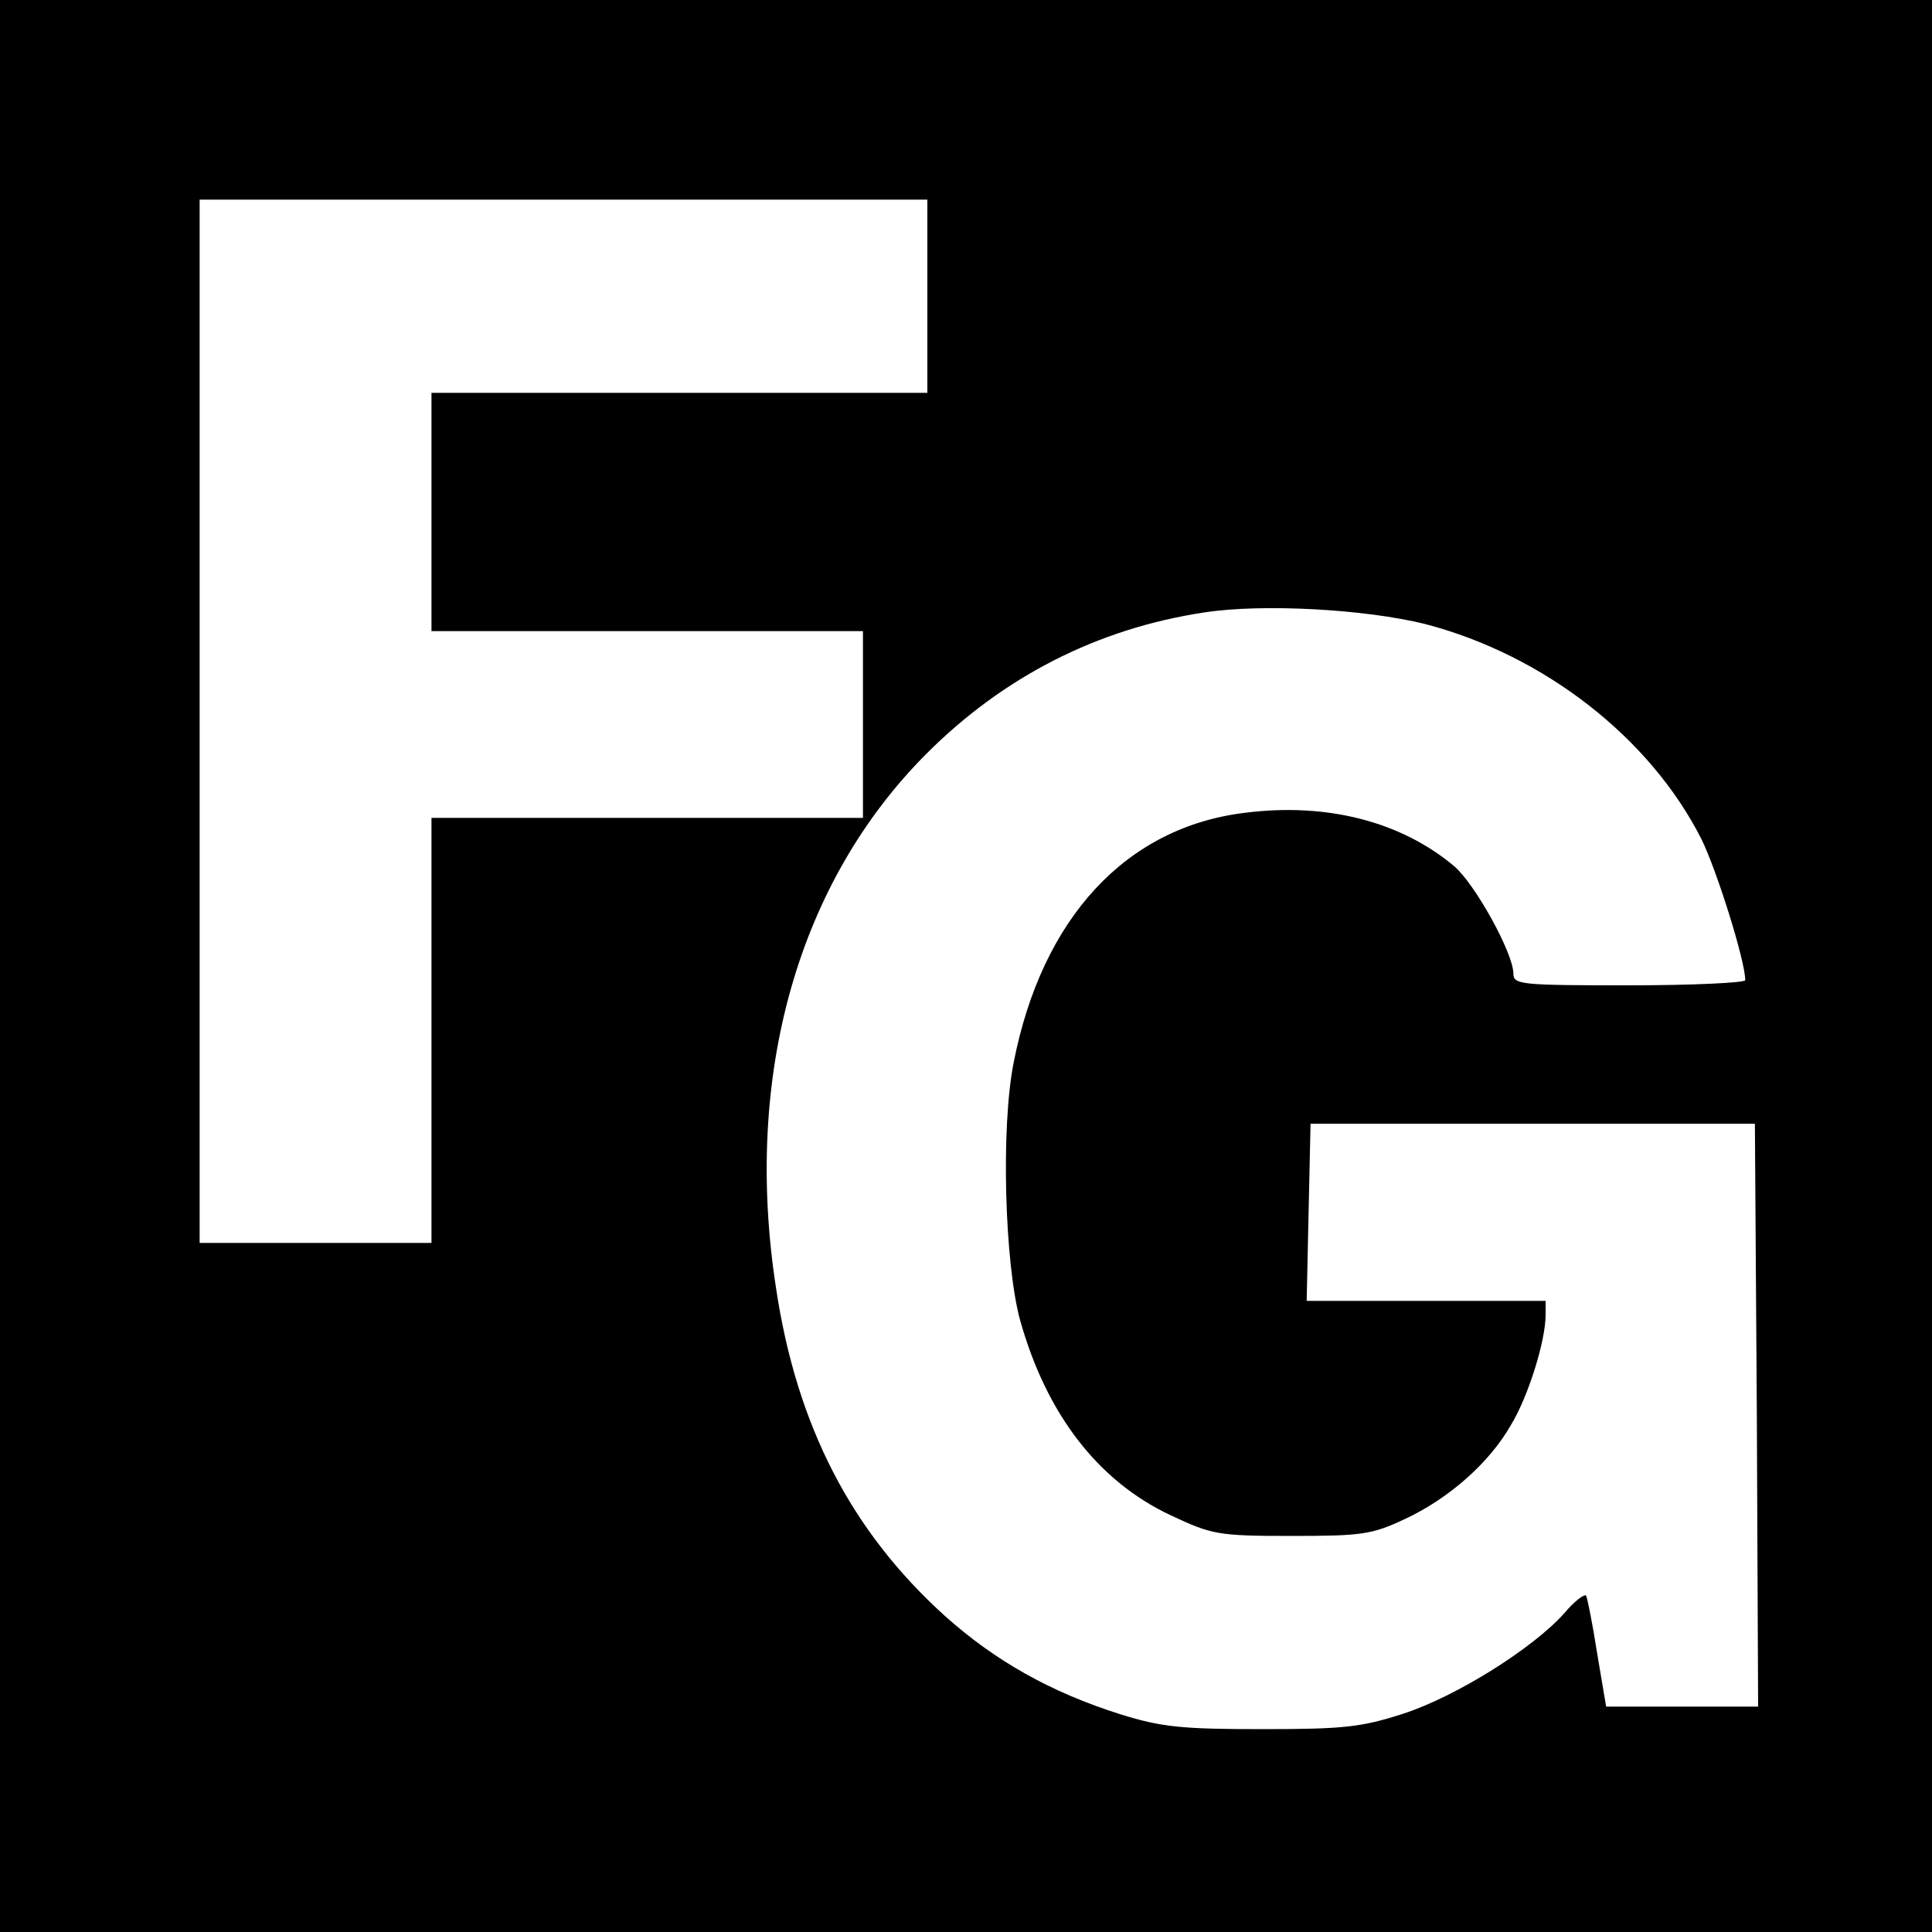 <svg version="1" xmlns="http://www.w3.org/2000/svg" width="400" height="400" viewBox="0 0 300 300"><path d="M0 150v150h300V0H0v150zM144 46v15H67v37h67v29H67v66H31V31h113v15zm77.3 50.9c18.4 4.8 34.9 17.6 42.9 33.4 2.4 4.9 6.8 18.9 6.8 21.9 0 .4-8.1.8-18 .8-16.8 0-18-.1-18-1.8 0-3.2-6-14-9.2-16.7-8.2-6.9-19.7-9.9-32.4-8.3-18.5 2.2-31.6 16.3-36 38.8-2 10-1.4 31.2 1 40 4.1 14.6 12.1 25 23.4 30.3 6.4 3 7.3 3.2 18.7 3.2 10.9 0 12.5-.2 17.6-2.6 6.9-3.2 13.2-8.8 16.5-14.6 2.7-4.4 5.4-13.1 5.4-17.1V202h-37.1l.3-13.8.3-13.7h69l.3 45.2.2 45.3h-23.6l-1.4-8.3c-.7-4.5-1.5-8.5-1.7-8.9-.2-.4-1.8.8-3.4 2.7-4.8 5.4-16.7 12.9-25 15.6-6.5 2.1-9.2 2.4-21.9 2.4-12.4 0-15.6-.3-22-2.3-10.8-3.4-19.5-8.3-27.3-15.3-14.5-13.1-23-29.5-26.2-50.9-5.1-33 3.4-63 23.4-83 11.9-11.9 26.5-19.4 43.1-21.9 9.1-1.4 25-.5 34.3 1.8z"/></svg>
